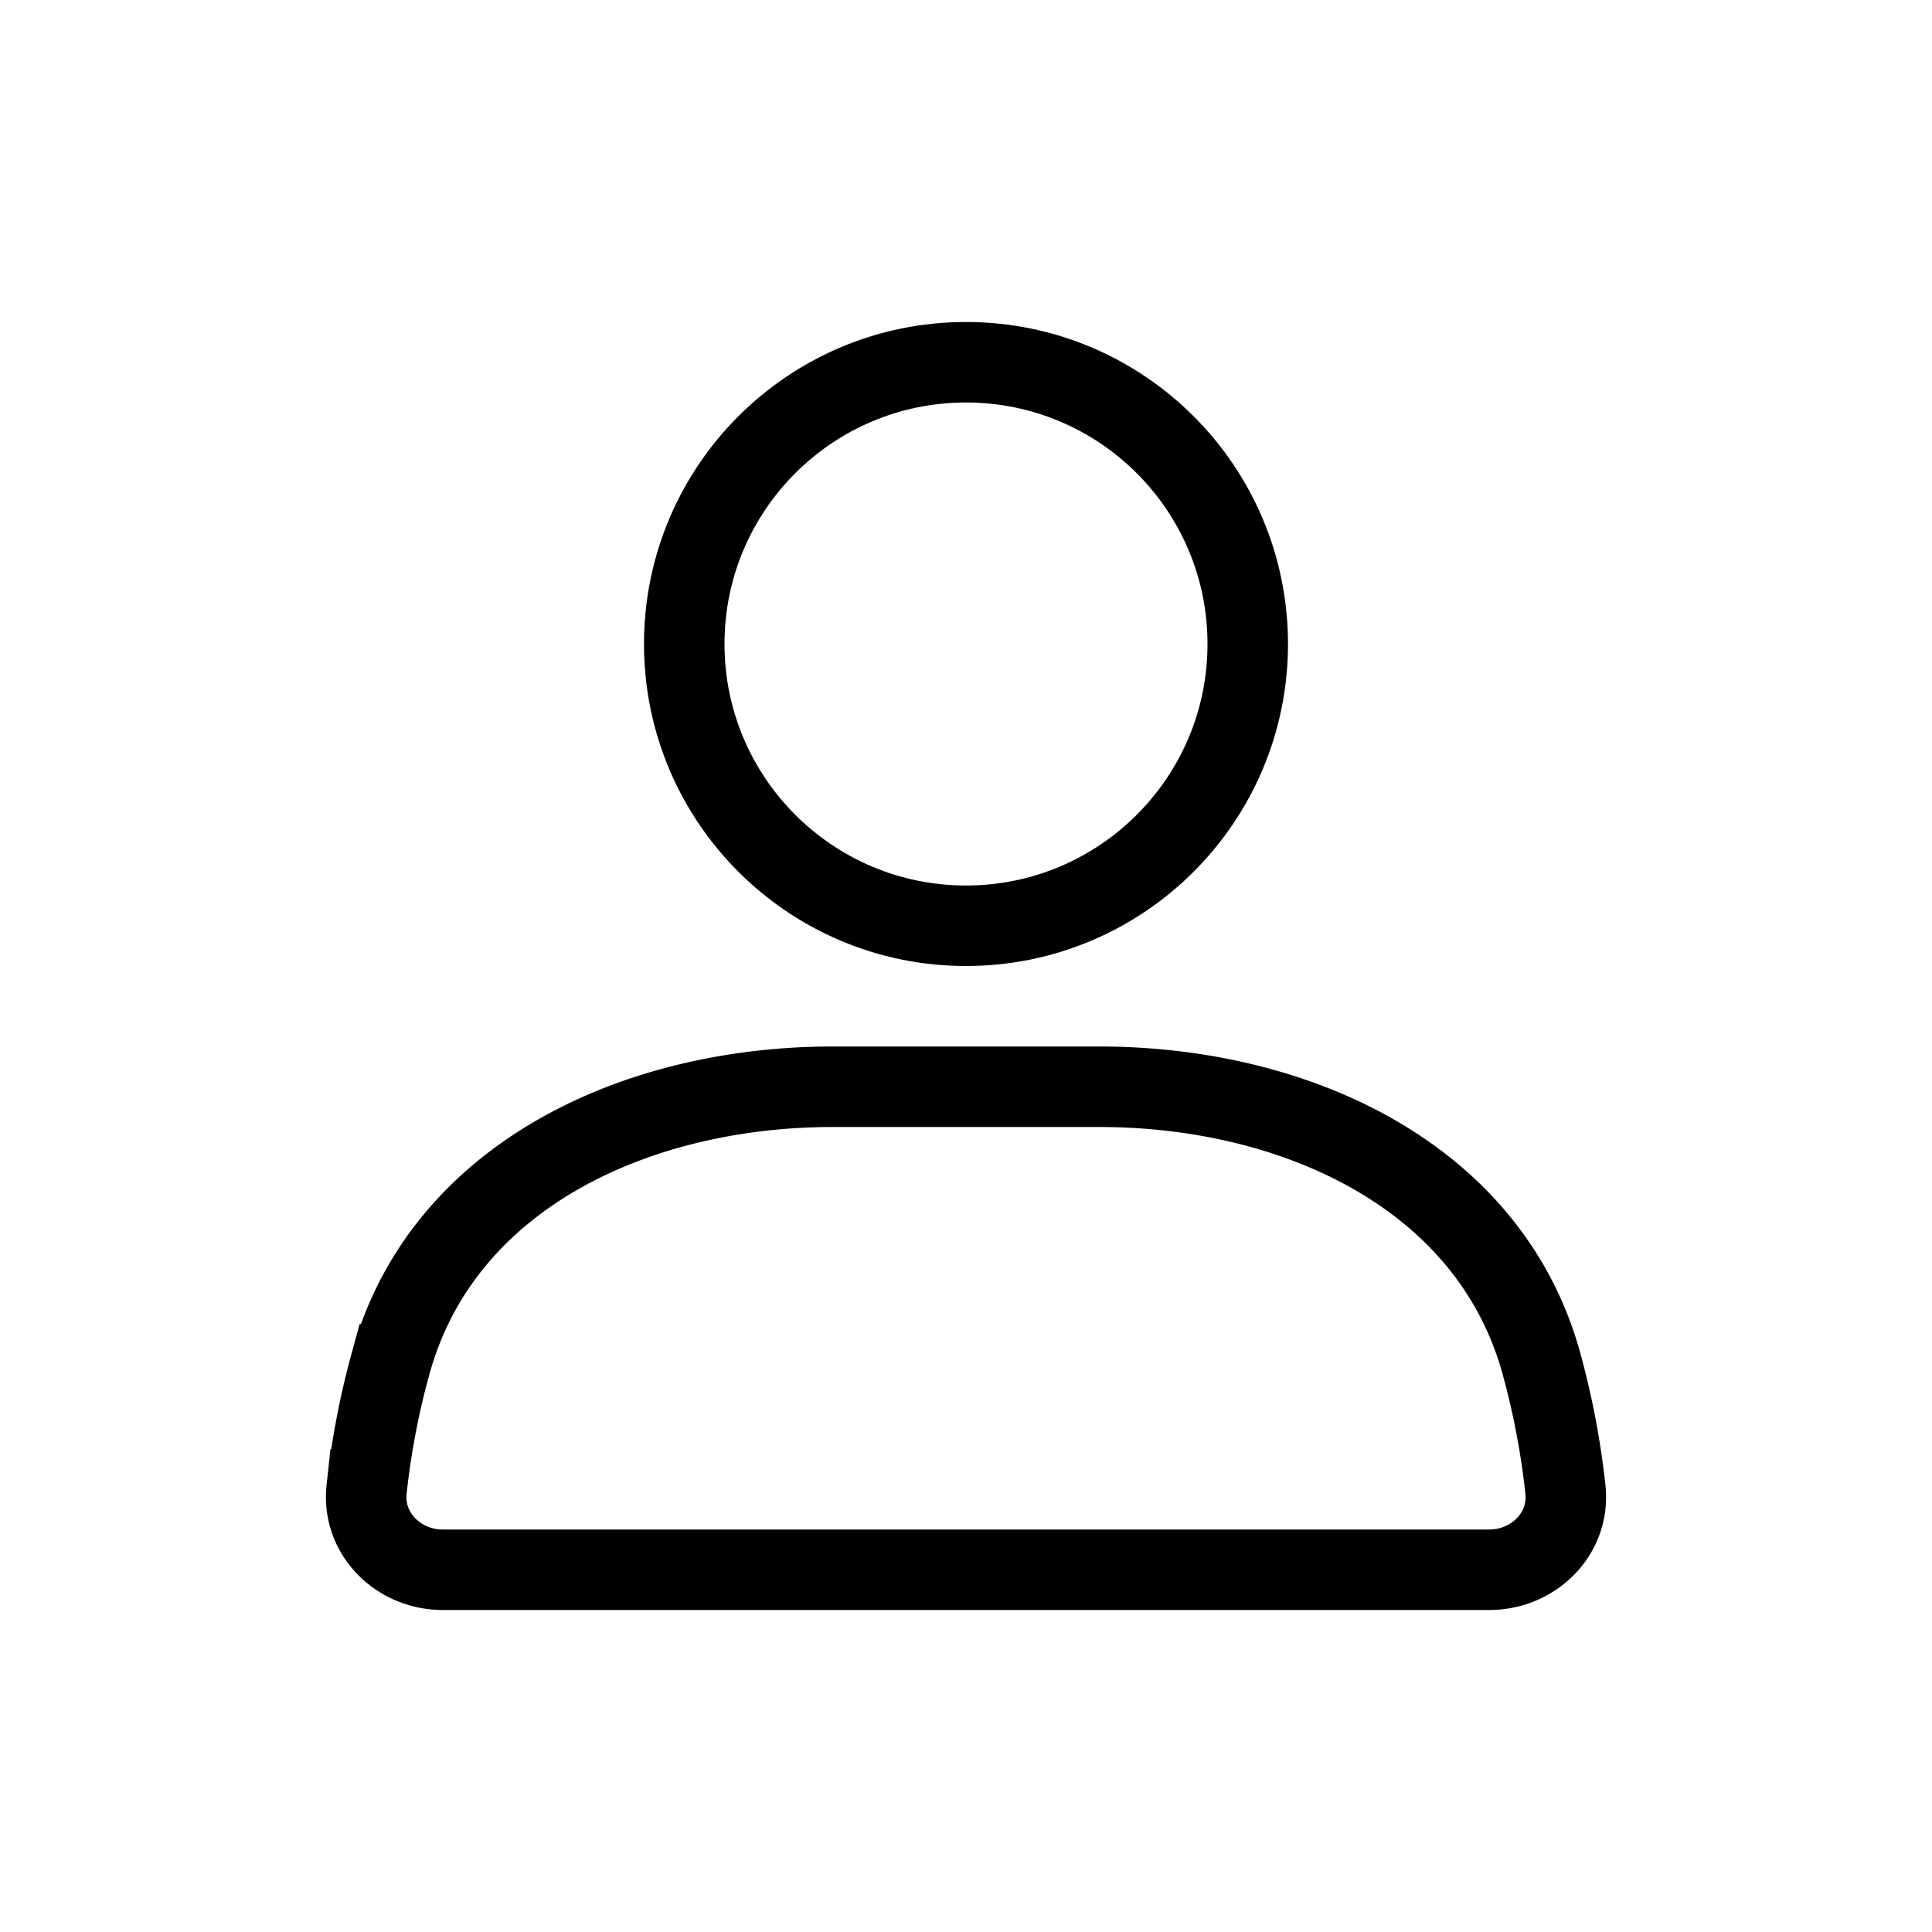 <svg xmlns="http://www.w3.org/2000/svg" width="24" height="24" fill="none">
  <circle cx="12" cy="8" r="3.5" stroke="currentColor"/>
  <path stroke="currentColor" stroke-linecap="round"
        d="M4.85 16.948c.639-2.345 3.065-3.448 5.495-3.448h3.31c2.43 0 4.856 1.103 5.496 3.448a9.95 9.95 0 0 1 .295 1.553c.06.55-.394.999-.946.999h-13c-.552 0-1.005-.45-.946-.998a9.94 9.94 0 0 1 .295-1.554Z"/>
</svg>
